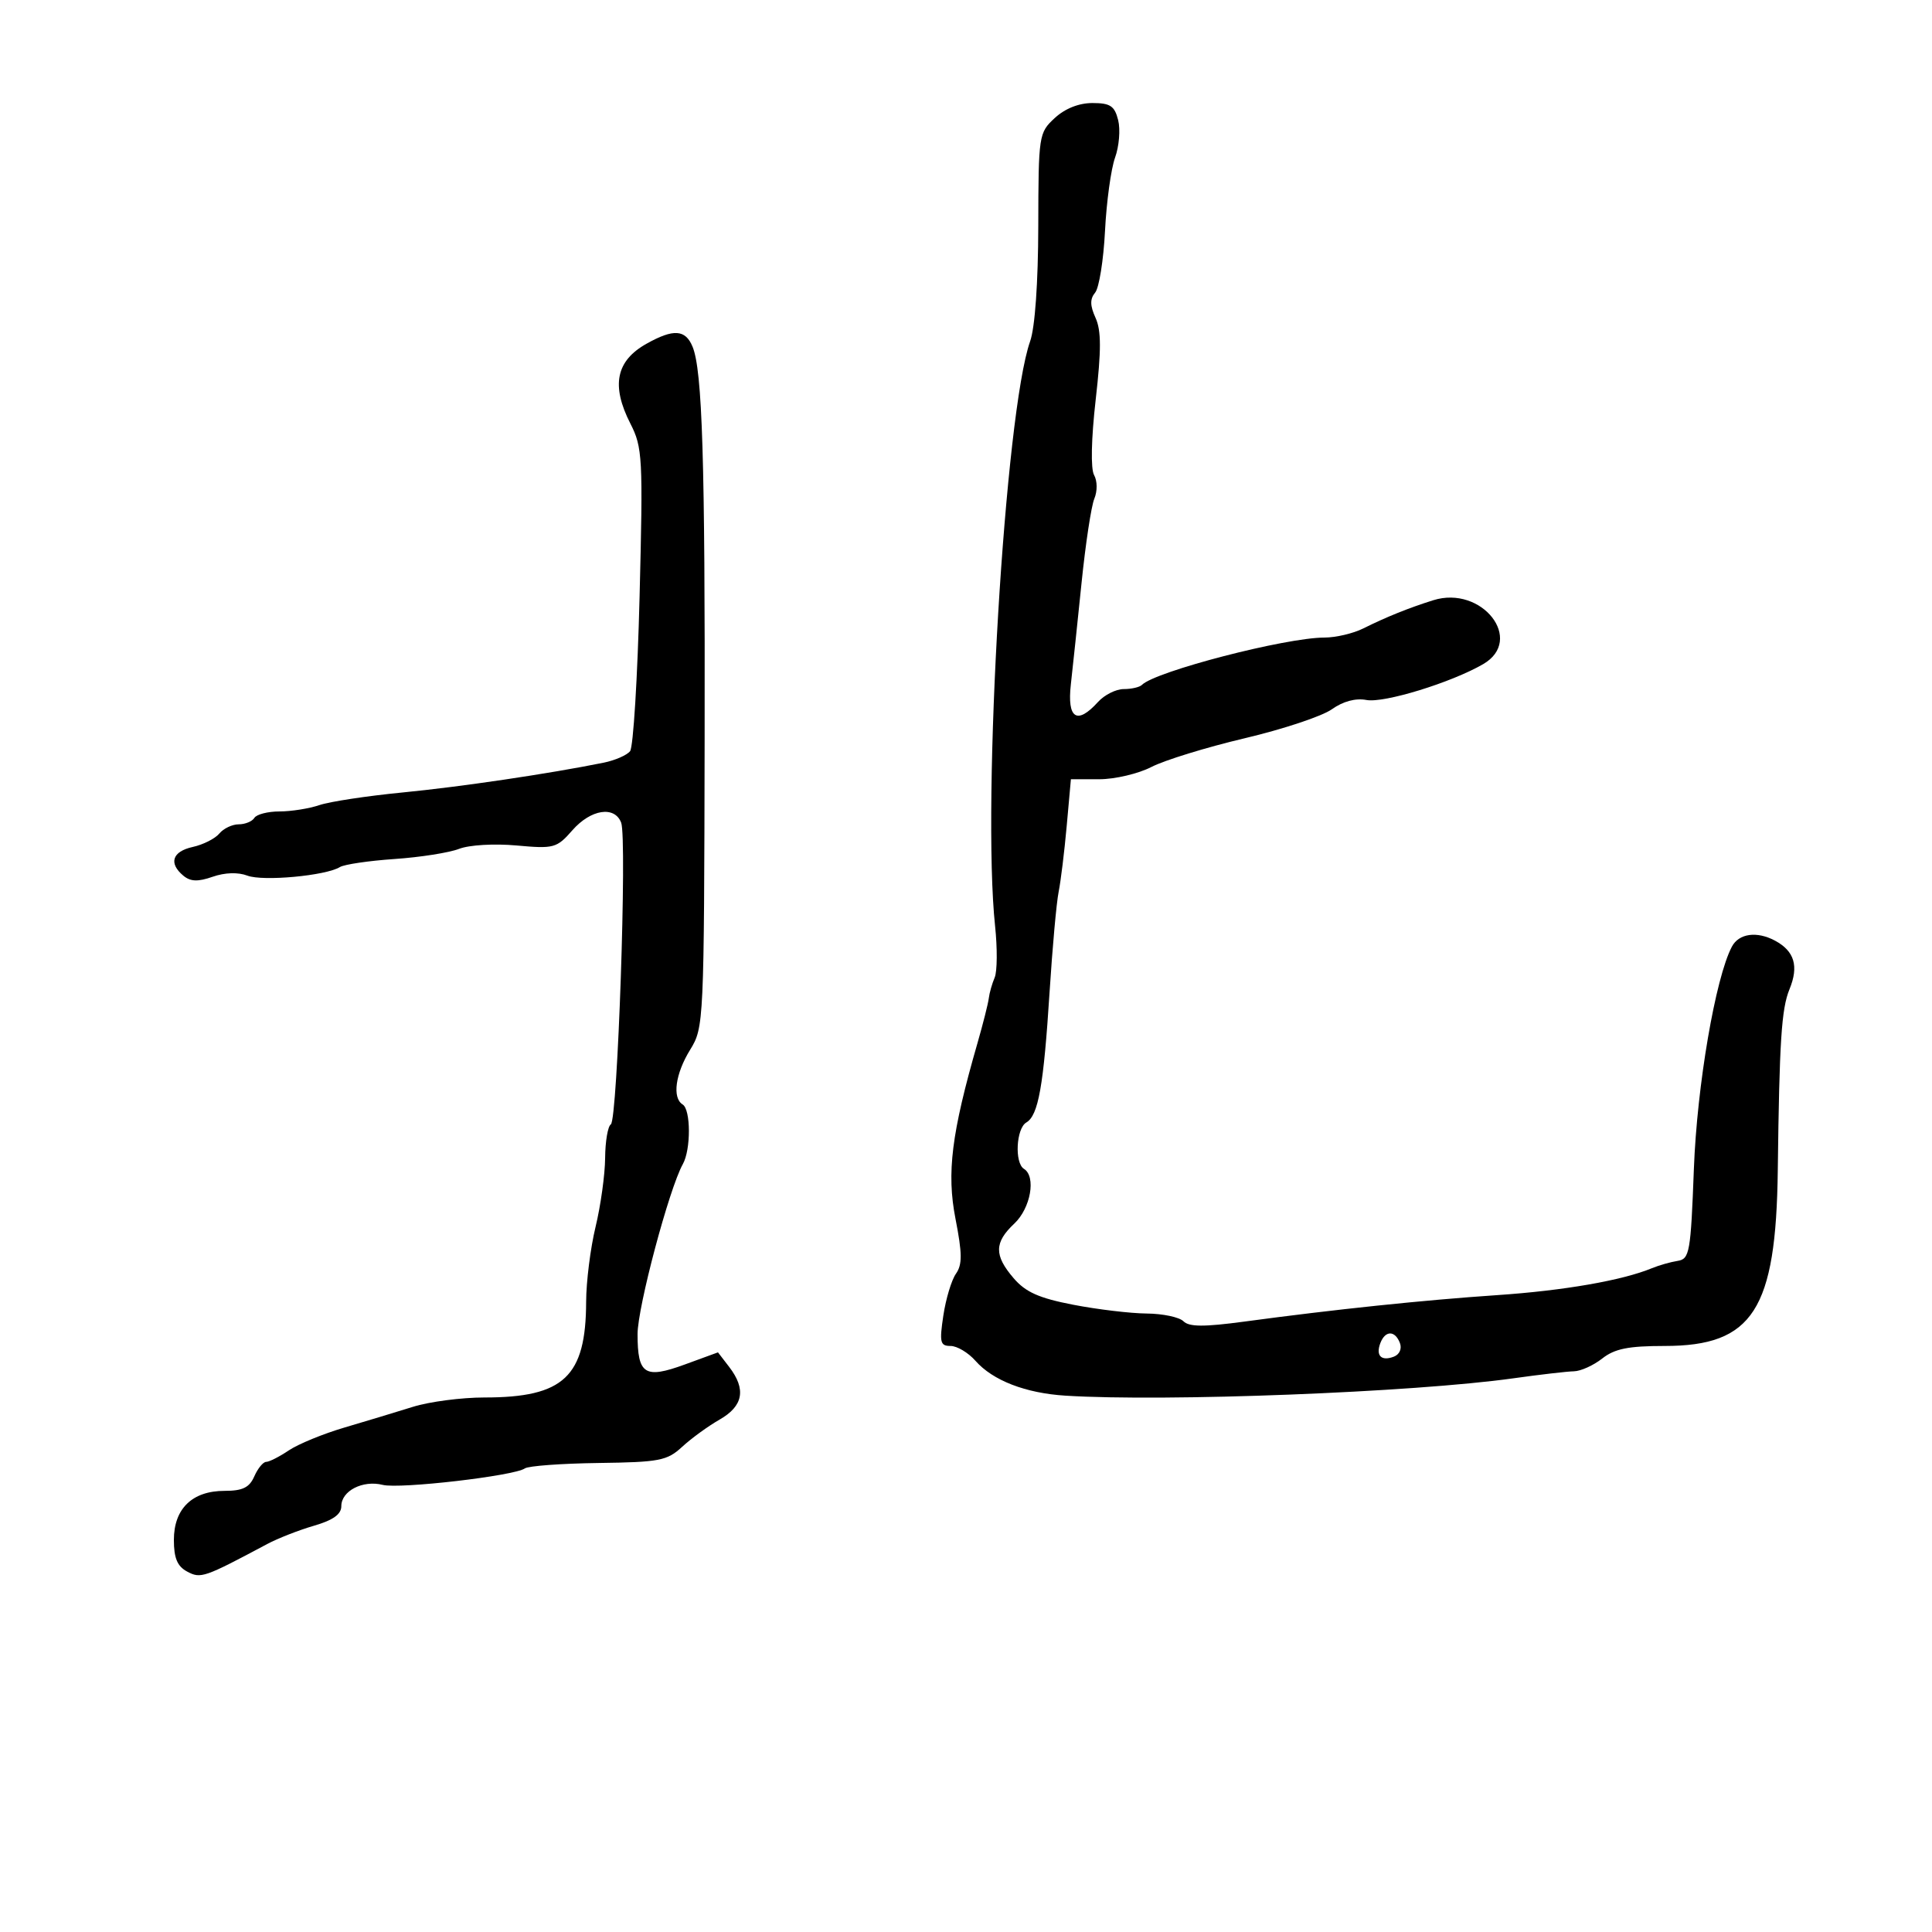 <svg xmlns="http://www.w3.org/2000/svg" width="300" height="300" viewBox="0 0 300 300" version="1.1">
	<path d="M 163.772 18.336 C 161.305 20.621, 161.251 20.981, 161.223 35.086 C 161.205 43.909, 160.714 50.858, 159.957 53 C 156.061 64.025, 152.450 124.276, 154.516 143.792 C 154.882 147.252, 154.853 150.852, 154.452 151.792 C 154.051 152.731, 153.640 154.175, 153.540 155 C 153.440 155.825, 152.645 158.975, 151.774 162 C 147.744 175.991, 146.977 182.129, 148.368 189.251 C 149.426 194.664, 149.439 196.356, 148.437 197.787 C 147.749 198.768, 146.869 201.693, 146.480 204.286 C 145.856 208.446, 145.988 209, 147.605 209 C 148.612 209, 150.351 210.037, 151.468 211.305 C 154.162 214.361, 159.236 216.327, 165.438 216.717 C 180.972 217.695, 219.479 216.203, 235 214.023 C 239.125 213.444, 243.358 212.954, 244.406 212.934 C 245.455 212.915, 247.428 212.022, 248.791 210.950 C 250.728 209.426, 252.846 209, 258.487 209 C 272.180 209, 275.789 203.394, 276.054 181.711 C 276.299 161.693, 276.624 156.649, 277.868 153.618 C 279.344 150.021, 278.648 147.685, 275.615 146.061 C 272.796 144.553, 270.007 144.944, 268.924 147 C 266.370 151.845, 263.509 168.571, 263.025 181.489 C 262.537 194.499, 262.360 195.500, 260.500 195.790 C 259.400 195.962, 257.600 196.475, 256.500 196.929 C 251.907 198.826, 242.824 200.406, 232.500 201.105 C 221.012 201.882, 207.266 203.321, 193.216 205.216 C 186.956 206.060, 184.648 206.048, 183.766 205.166 C 183.125 204.525, 180.552 203.983, 178.050 203.963 C 175.547 203.943, 170.418 203.330, 166.650 202.601 C 161.344 201.575, 159.260 200.647, 157.400 198.482 C 154.349 194.931, 154.372 192.939, 157.500 190 C 160.045 187.609, 160.915 182.683, 159 181.500 C 157.516 180.583, 157.788 175.223, 159.365 174.300 C 161.236 173.204, 162.049 168.644, 162.981 154 C 163.419 147.125, 164.049 140.150, 164.382 138.500 C 164.715 136.850, 165.280 132.238, 165.638 128.250 L 166.289 121 170.696 121 C 173.120 121, 176.768 120.141, 178.802 119.090 C 180.836 118.040, 187.352 116.035, 193.282 114.635 C 199.212 113.236, 205.297 111.213, 206.803 110.140 C 208.544 108.900, 210.502 108.373, 212.177 108.693 C 214.885 109.211, 225.328 106.006, 230.295 103.132 C 236.796 99.372, 230.114 90.823, 222.539 93.208 C 218.707 94.415, 215.284 95.795, 211.669 97.593 C 210.112 98.367, 207.412 99, 205.669 99.001 C 199.642 99.002, 179.421 104.245, 177.314 106.353 C 176.958 106.709, 175.686 107, 174.488 107 C 173.290 107, 171.495 107.900, 170.500 109 C 167.233 112.610, 165.678 111.596, 166.283 106.250 C 166.579 103.638, 167.326 96.550, 167.944 90.500 C 168.561 84.450, 169.453 78.571, 169.927 77.436 C 170.417 76.260, 170.401 74.681, 169.889 73.766 C 169.346 72.796, 169.446 68.151, 170.140 62.046 C 171.017 54.337, 171.011 51.319, 170.115 49.354 C 169.251 47.456, 169.234 46.422, 170.054 45.435 C 170.666 44.698, 171.355 40.391, 171.585 35.864 C 171.815 31.337, 172.518 26.209, 173.148 24.468 C 173.777 22.726, 173.993 20.109, 173.627 18.651 C 173.074 16.446, 172.401 16, 169.627 16 C 167.518 16, 165.365 16.859, 163.772 18.336 M 100.406 53.366 C 95.645 56.027, 94.867 59.859, 97.887 65.778 C 99.773 69.475, 99.856 71.036, 99.315 92.602 C 99 105.196, 98.335 116.014, 97.839 116.641 C 97.342 117.269, 95.488 118.075, 93.718 118.433 C 85.208 120.152, 71.533 122.178, 62.500 123.056 C 57 123.592, 51.195 124.473, 49.601 125.015 C 48.006 125.557, 45.220 126, 43.410 126 C 41.599 126, 39.840 126.450, 39.500 127 C 39.160 127.550, 38.064 128, 37.063 128 C 36.063 128, 34.709 128.646, 34.053 129.436 C 33.398 130.225, 31.543 131.161, 29.931 131.515 C 26.742 132.216, 26.147 134.047, 28.479 135.983 C 29.582 136.898, 30.736 136.939, 33.017 136.144 C 34.917 135.481, 36.962 135.415, 38.418 135.969 C 40.832 136.887, 50.602 135.982, 52.774 134.640 C 53.446 134.224, 57.260 133.661, 61.248 133.388 C 65.237 133.116, 69.753 132.406, 71.285 131.811 C 72.855 131.201, 76.742 130.971, 80.195 131.284 C 86.026 131.813, 86.445 131.699, 88.883 128.920 C 91.744 125.660, 95.436 125.087, 96.455 127.744 C 97.392 130.185, 95.894 173.947, 94.852 174.591 C 94.384 174.881, 93.984 177.229, 93.964 179.809 C 93.945 182.389, 93.277 187.200, 92.480 190.500 C 91.683 193.800, 91.024 199.033, 91.016 202.128 C 90.983 213.773, 87.559 217, 75.235 217 C 71.678 217, 66.683 217.652, 64.134 218.448 C 61.585 219.245, 56.800 220.691, 53.500 221.663 C 50.200 222.634, 46.306 224.233, 44.846 225.215 C 43.386 226.197, 41.805 227, 41.333 227 C 40.861 227, 40.030 228.013, 39.487 229.250 C 38.724 230.989, 37.675 231.500, 34.867 231.500 C 29.854 231.500, 27 234.264, 27 239.120 C 27 241.948, 27.533 243.215, 29.067 244.036 C 31.173 245.163, 31.683 244.987, 41.500 239.751 C 43.150 238.871, 46.413 237.595, 48.750 236.915 C 51.724 236.051, 53 235.138, 53 233.875 C 53 231.503, 56.327 229.793, 59.427 230.571 C 62.077 231.236, 79.843 229.178, 81.500 228.014 C 82.050 227.627, 87.193 227.249, 92.928 227.172 C 102.413 227.046, 103.588 226.819, 105.928 224.658 C 107.343 223.352, 109.963 221.447, 111.750 220.426 C 115.423 218.327, 115.892 215.717, 113.221 212.247 L 111.487 209.994 106.327 211.881 C 100.110 214.153, 99 213.438, 99 207.161 C 99 202.987, 103.906 184.566, 106.030 180.764 C 107.299 178.492, 107.279 172.290, 106 171.500 C 104.353 170.482, 104.870 166.723, 107.169 163 C 109.297 159.554, 109.332 158.799, 109.415 114.500 C 109.496 71.518, 109.063 57.520, 107.537 53.827 C 106.430 51.151, 104.581 51.031, 100.406 53.366 M 214.345 208.543 C 213.591 210.509, 214.483 211.412, 216.440 210.661 C 217.319 210.324, 217.716 209.423, 217.376 208.538 C 216.618 206.562, 215.104 206.565, 214.345 208.543" stroke="none" fill="black" fill-rule="evenodd"/>
</svg>
